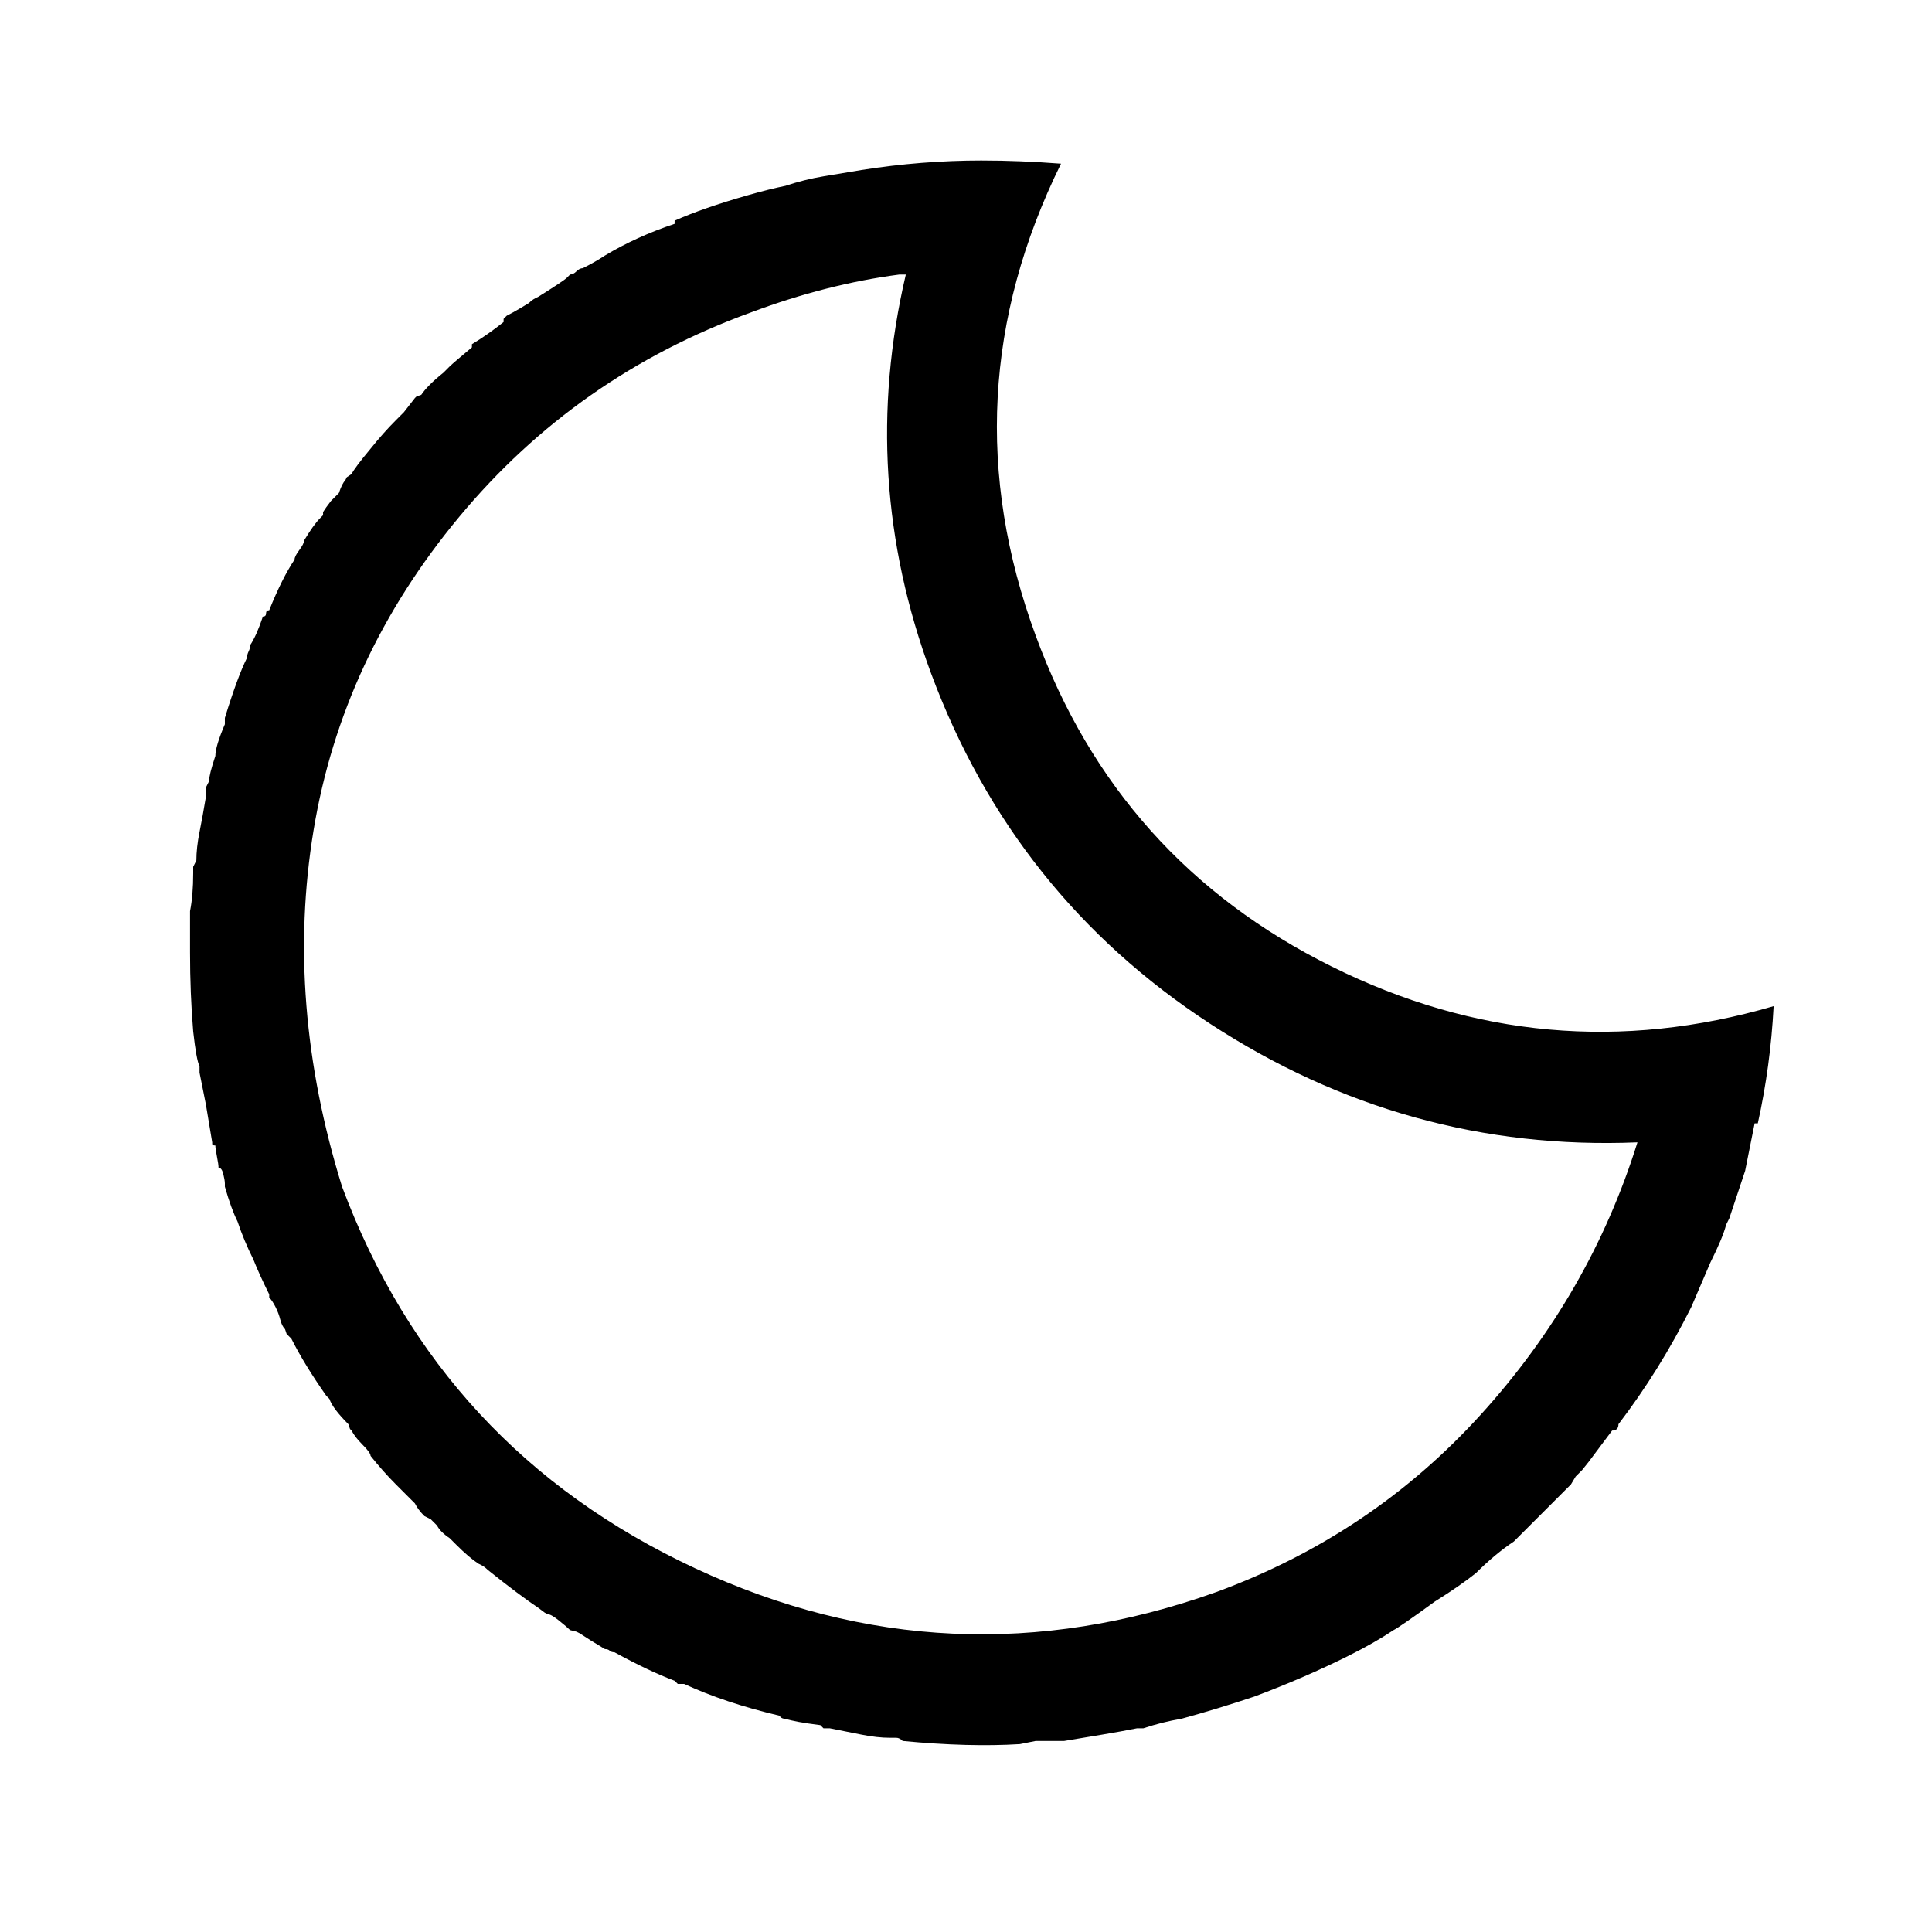 <?xml version="1.0" encoding="UTF-8" standalone="no"?>
<svg
   xmlns:dc="http://purl.org/dc/elements/1.1/"
   xmlns:cc="http://creativecommons.org/ns#"
   xmlns:rdf="http://www.w3.org/1999/02/22-rdf-syntax-ns#"
   xmlns:svg="http://www.w3.org/2000/svg"
   xmlns="http://www.w3.org/2000/svg"
   xmlns:sodipodi="http://sodipodi.sourceforge.net/DTD/sodipodi-0.dtd"
   xmlns:inkscape="http://www.inkscape.org/namespaces/inkscape"
   version="1.1"
   viewBox="-10 0 610 610"
   id="svg3835"
   sodipodi:docname="D_WeatherIcons.svg"
   width="610"
   height="610"
   inkscape:version="0.92.3 (2405546, 2018-03-11)">
  <defs
     id="defs3839" />
  <sodipodi:namedview
     pagecolor="#ffffff"
     bordercolor="#666666"
     borderopacity="1"
     objecttolerance="10"
     gridtolerance="10"
     guidetolerance="10"
     inkscape:pageopacity="0"
     inkscape:pageshadow="2"
     inkscape:window-width="1920"
     inkscape:window-height="1017"
     id="namedview3837"
     showgrid="false"
     inkscape:zoom="0.236"
     inkscape:cx="-468.30508"
     inkscape:cy="500"
     inkscape:window-x="-8"
     inkscape:window-y="-8"
     inkscape:window-maximized="1"
     inkscape:current-layer="svg3835" />
  <path
     d="m 300,50.678 q 12,0 25,1 -36,73 -8,149 26,71 93.5,104.5 67.5,33.5 139.5,12.5 -1,19 -5,37 h -1 l -3,15 -5,15 -0.5,1 -0.5,1 q -1,4 -5,12 l -6,14 q -10,20 -23,37 0,1 -0.5,1.5 -0.5,0.5 -1.5,0.5 l -6,8 -1.5,2 q 0,0 -2,2.5 l -2,2 q 0,0 -1.5,2.5 l -7,7 -10,10 -0.5,0.5 -0.5,0.5 q -6,4 -12,10 -5,4 -13,9 -11,8 -13,9 -6,4 -14,8 -14,7 -30,13 -12,4 -23,7 -6,1 -12,3 h -1.5 -0.5 q -5,1 -11,2 l -12,2 h -1 -1 -7 l -5,1 q -16,1 -37,-1 -1,-1 -2,-1 h -2 q -4,0 -9,-1 l -10,-2 h -2 l -0.5,-0.5 -0.5,-0.5 q -8,-1 -11,-2 -1,0 -1.5,-0.5 l -0.5,-0.5 q -17,-4 -30,-10 h -2 q 0,0 -1,-1 -8,-3 -19,-9 -1,0 -1.5,-0.5 -0.5,-0.5 -1.5,-0.5 -5,-3 -8,-5 l -1,-0.5 q 0,0 -2,-0.5 -1,-1 -3.5,-3 -2.5,-2 -3.5,-2 l -1,-0.5 q 0,0 -2,-1.5 -3,-2 -7,-5 -4,-3 -9,-7 -1,-1 -2,-1.5 l -1,-0.5 q -3,-2 -7,-6 l -1,-1 -1,-1 q -3,-2 -4,-4 l -2,-2 q 0,0 -2,-1 -2,-2 -3,-4 l -6,-6 q -4,-4 -8,-9 0,-1 -2.5,-3.5 -2.5,-2.5 -3.5,-4.5 l -0.5,-0.5 q 0,0 -0.5,-1.5 -5,-5 -6,-8 l -0.5,-0.5 -0.5,-0.5 q -7,-10 -11,-18 l -1.5,-1.5 q 0,0 -0.5,-1.5 -1,-1 -1.5,-3 -0.5,-2 -1.5,-4 -1,-2 -2,-3 v -1 q -3,-6 -5,-11 -3,-6 -5,-12 -2,-4 -4,-11 v -1 q 0,-1 -0.5,-3 -0.5,-2 -1.5,-2 0,-1 -0.5,-3.5 -0.5,-2.5 -0.5,-3.5 -1,0 -1,-0.5 v -0.5 l -2,-12 -2,-10 v -1 -1 q -1,-2 -2,-11 -1,-12 -1,-25 v -2.5 -3.5 -3 -1.5 -2.5 q 1,-5 1,-12 v -1 -1 l 1,-2 q 0,-4 1,-9 1,-5 2,-11 v -0.5 -1 -1.5 q 0,0 1,-2 0,-2 2,-8 0,-3 3,-10 v -1 -1 q 4,-13 7,-19 0,-1 0.5,-2 0.5,-1 0.5,-2 2,-3 4,-9 1,0 1,-1 0,-1 1,-1 2,-5 4,-9 2,-4 4,-7 0,-1 1.5,-3 1.5,-2 1.5,-3 3,-5 5,-7 l 1,-1 v -1 l 1,-1.5 q 0,0 1.5,-2 l 2.5,-2.5 q 1,-3 2,-4 l 0.5,-1 q 0,0 1.5,-1 1,-2 6,-8 4,-5 8,-9 l 2.5,-2.5 q 0,0 3.5,-4.5 l 0.5,-0.5 q 0,0 1.5,-0.5 2,-3 7,-7 l 1,-1 1,-1 q 1,-1 7,-6 v -1 q 5,-3 10,-7 v -1 l 1,-1 q 2,-1 4.5,-2.5 l 2.5,-1.5 q 1,-1 2,-1.5 l 1,-0.5 q 8,-5 9,-6 l 1,-1 q 1,0 2,-1 1,-1 2,-1 4,-2 7,-4 10,-6 22,-10 v -1 q 9,-4 23,-8 7,-2 12,-3 6,-2 12,-3 l 12,-2 q 19,-3 38,-3 z m -26,36 q -23,3 -47,12 -55,20 -92,64.5 -37,44.5 -46,99 -9,54.5 9,112.5 31,83 111.5,120.5 80.5,37.5 164.5,7.5 49,-18 83.5,-56 34.5,-38 49.5,-86 -73,3 -135,-37.5 -62,-40.5 -88,-110.5 -23,-62 -8,-126 h -1.5 z"
     id="path3833"
     inkscape:connector-curvature="0"
     style="fill:currentColor"
     inkscape:export-xdpi="96"
     inkscape:export-ydpi="96" />
</svg>
